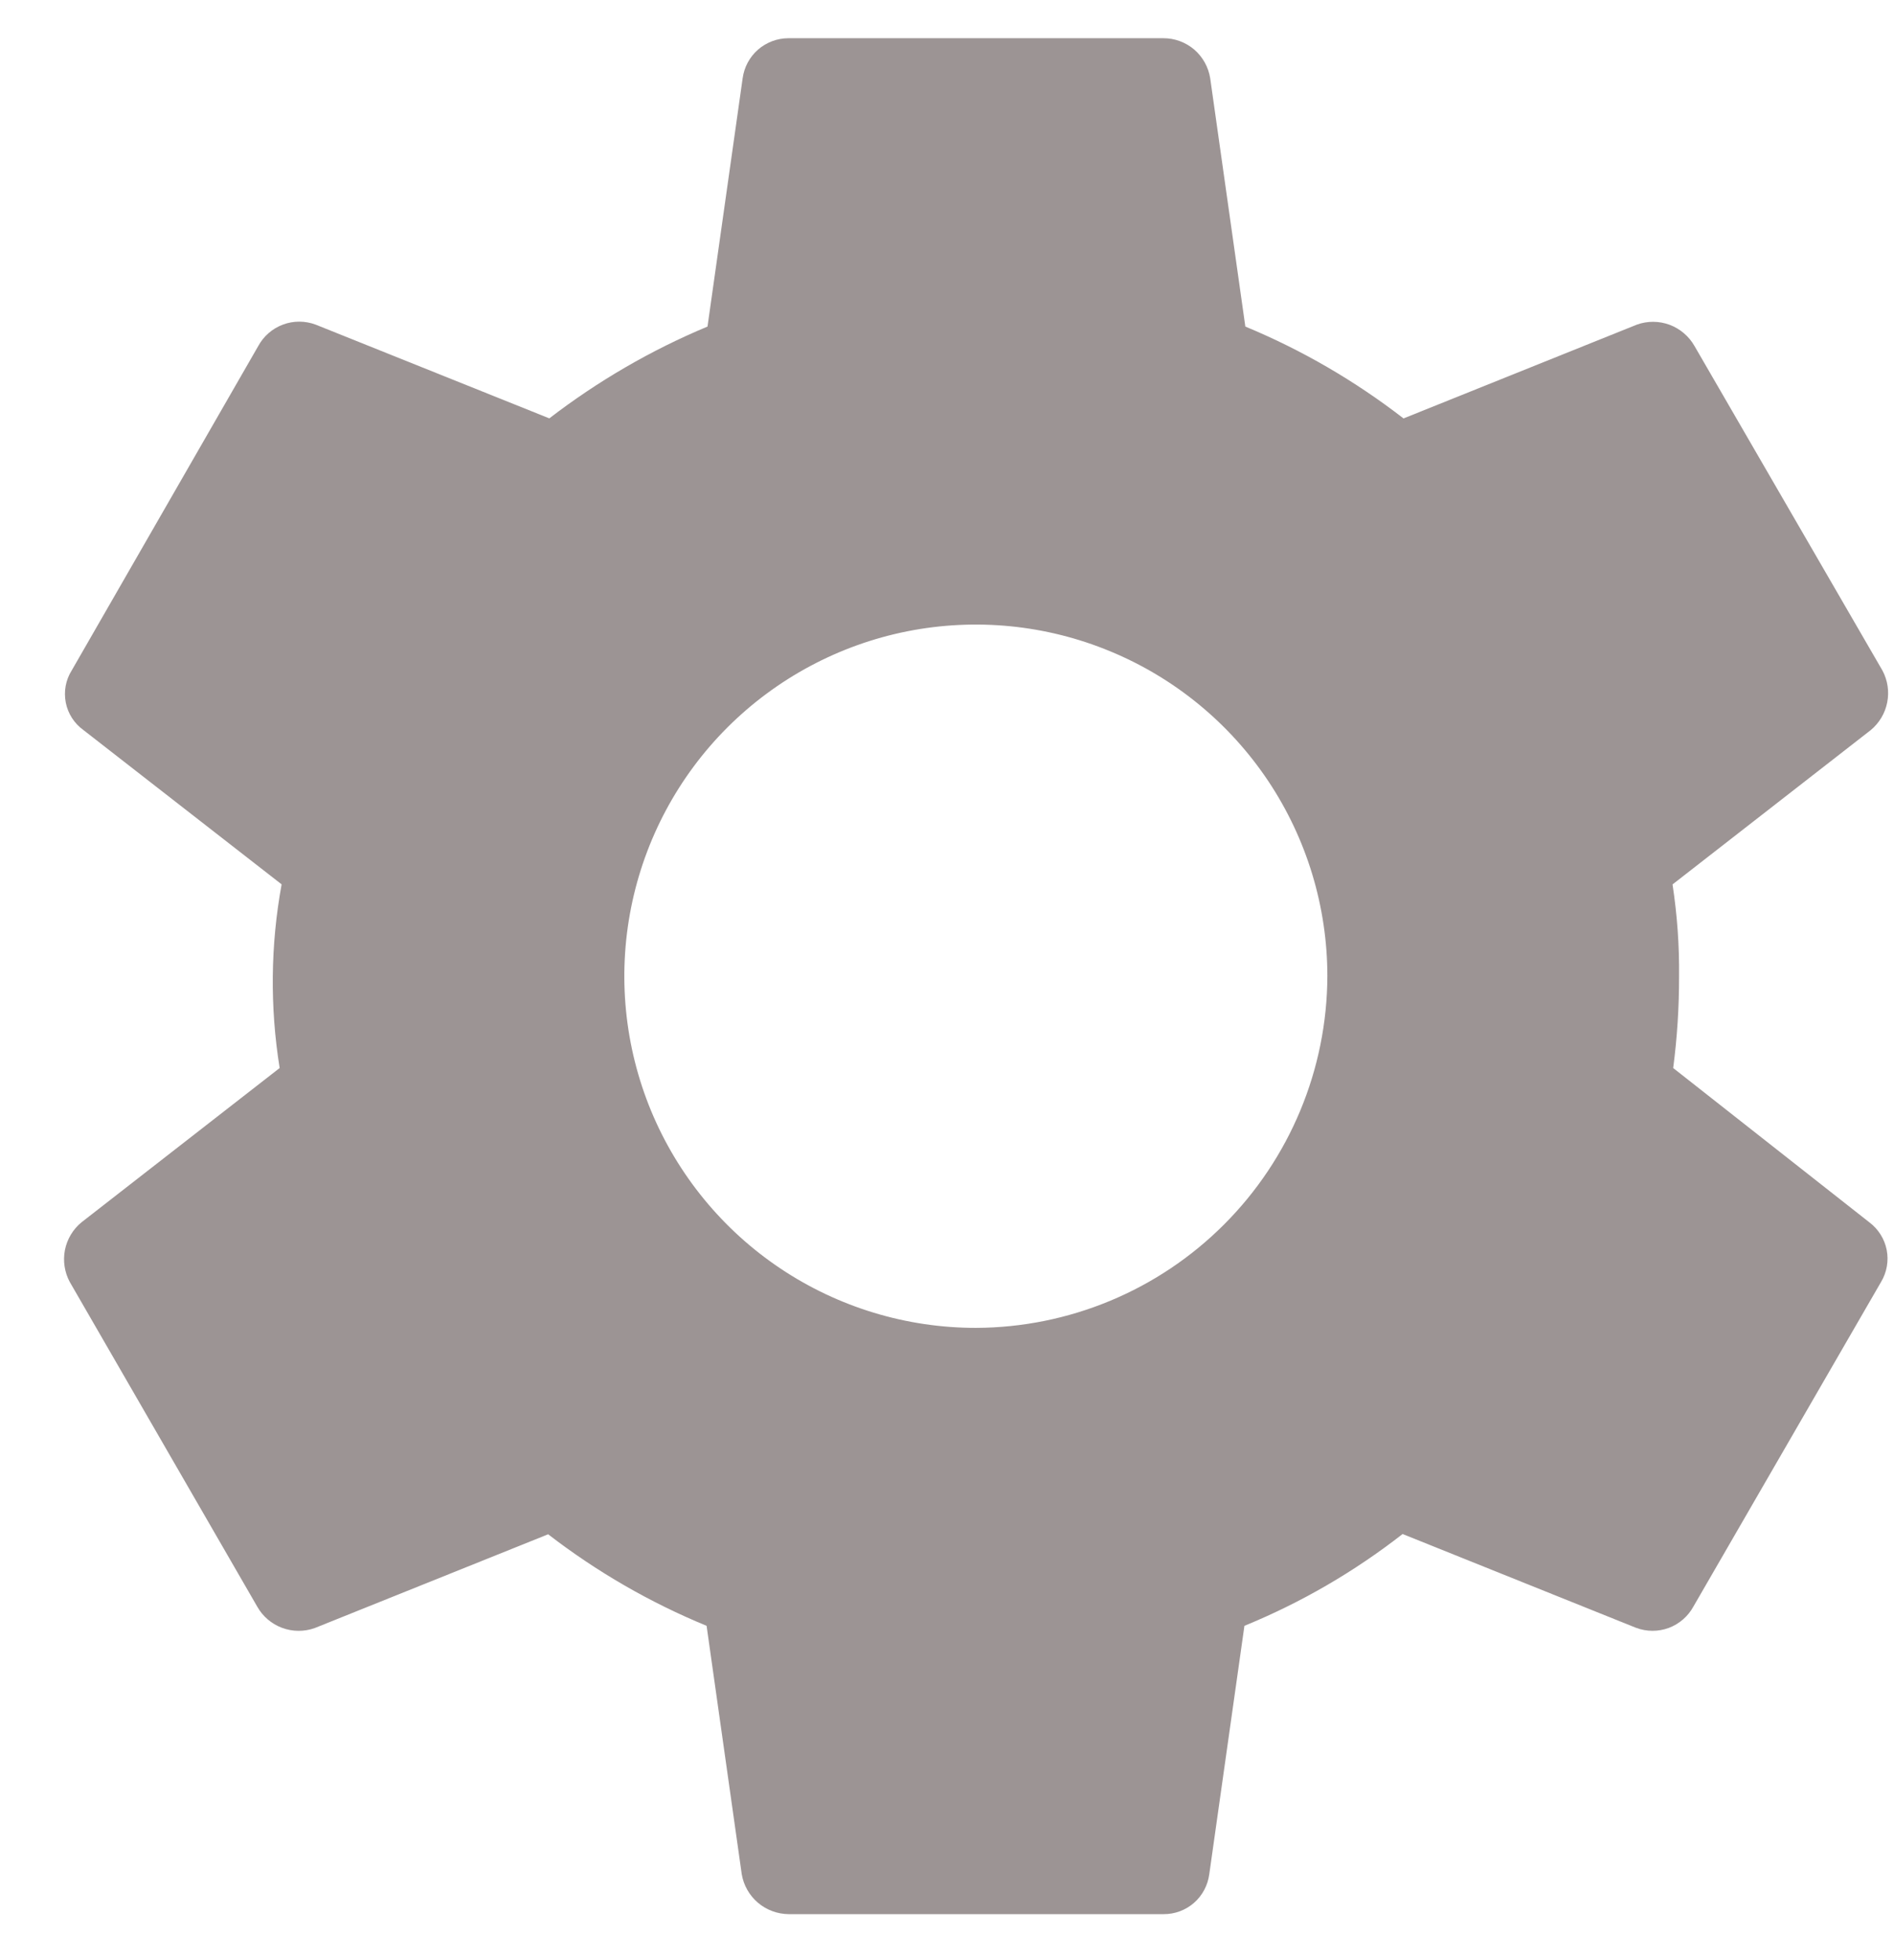 <svg width="29" height="30" viewBox="0 0 29 30" fill="none" xmlns="http://www.w3.org/2000/svg">
<path d="M25.619 16.346C25.68 15.88 25.71 15.411 25.709 14.941C25.714 14.471 25.68 14.001 25.609 13.536L28.644 11.174C28.774 11.066 28.864 10.916 28.896 10.75C28.929 10.584 28.903 10.411 28.823 10.262L25.946 5.297C25.861 5.147 25.726 5.032 25.565 4.971C25.403 4.911 25.226 4.91 25.064 4.968L21.49 6.404C20.748 5.83 19.934 5.357 19.068 4.998L18.53 1.198C18.503 1.027 18.416 0.871 18.285 0.758C18.153 0.646 17.985 0.584 17.812 0.585H12.071C11.9 0.585 11.735 0.648 11.606 0.76C11.477 0.873 11.394 1.029 11.371 1.198L10.833 4.998C9.968 5.359 9.154 5.832 8.411 6.403L4.835 4.969C4.673 4.908 4.494 4.907 4.332 4.968C4.17 5.028 4.035 5.146 3.953 5.298L1.098 10.261C1.006 10.407 0.974 10.583 1.007 10.752C1.04 10.922 1.137 11.072 1.277 11.173L4.312 13.535C4.142 14.463 4.132 15.414 4.282 16.346L1.247 18.708C1.116 18.816 1.027 18.966 0.994 19.132C0.962 19.298 0.988 19.471 1.068 19.62L3.938 24.588C4.022 24.738 4.157 24.854 4.319 24.914C4.48 24.974 4.658 24.975 4.82 24.917L8.393 23.482C9.136 24.055 9.951 24.526 10.819 24.883L11.357 28.683C11.385 28.853 11.473 29.008 11.604 29.12C11.736 29.232 11.902 29.294 12.075 29.296H17.816C17.987 29.297 18.153 29.236 18.282 29.123C18.411 29.01 18.494 28.853 18.516 28.683L19.054 24.883C19.922 24.528 20.736 24.055 21.476 23.478L25.049 24.913C25.211 24.974 25.389 24.975 25.552 24.915C25.714 24.854 25.849 24.736 25.931 24.584L28.802 19.62C28.89 19.473 28.921 19.298 28.888 19.13C28.855 18.961 28.76 18.811 28.623 18.708L25.619 16.346ZM14.942 20.323C13.877 20.323 12.837 20.007 11.952 19.416C11.067 18.825 10.377 17.984 9.969 17.001C9.562 16.017 9.455 14.935 9.663 13.891C9.871 12.847 10.383 11.888 11.136 11.135C11.889 10.383 12.848 9.87 13.892 9.662C14.936 9.455 16.018 9.561 17.001 9.969C17.985 10.376 18.825 11.066 19.417 11.951C20.008 12.836 20.324 13.877 20.324 14.941C20.319 16.367 19.75 17.733 18.742 18.741C17.734 19.75 16.368 20.318 14.942 20.323Z" fill="#9C9494"/>
</svg>
